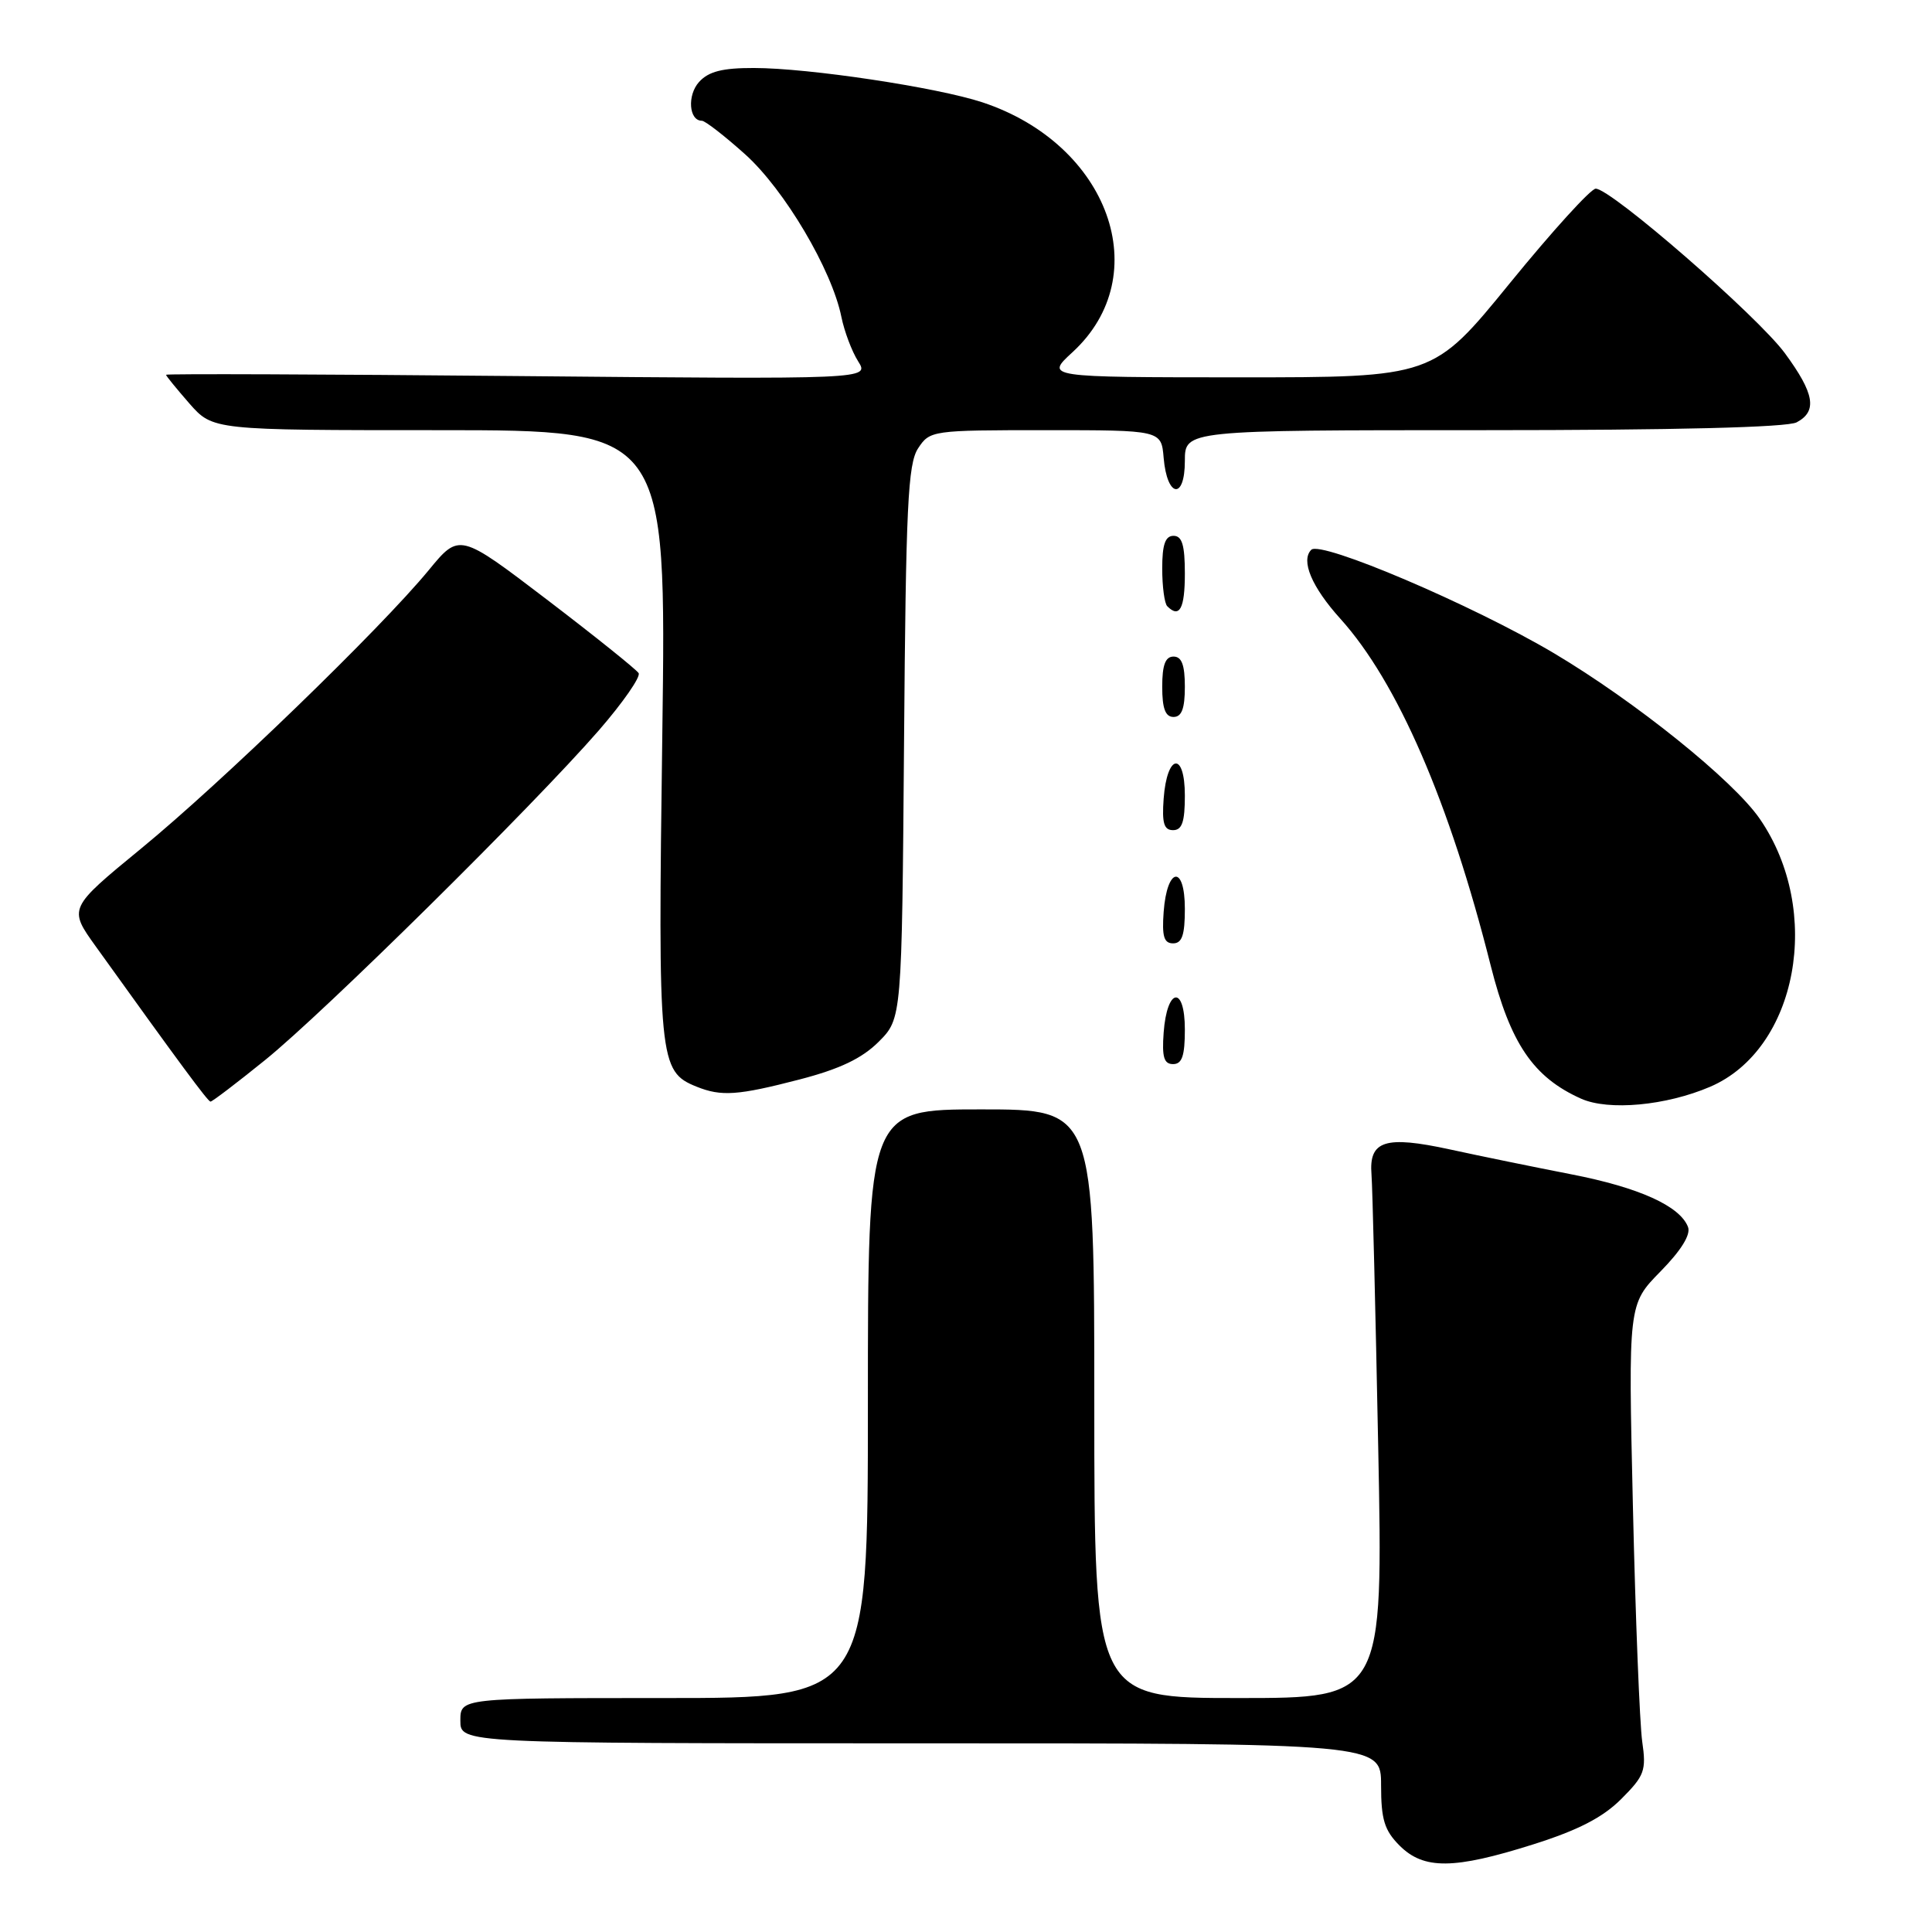 <?xml version="1.0" encoding="UTF-8" standalone="no"?>
<!DOCTYPE svg PUBLIC "-//W3C//DTD SVG 1.1//EN" "http://www.w3.org/Graphics/SVG/1.1/DTD/svg11.dtd" >
<svg xmlns="http://www.w3.org/2000/svg" xmlns:xlink="http://www.w3.org/1999/xlink" version="1.1" viewBox="0 0 256 256">
 <g >
 <path fill="currentColor"
d=" M 203.16 244.39 C 209.10 242.51 212.37 240.83 214.81 238.39 C 217.91 235.29 218.16 234.62 217.60 230.75 C 217.27 228.41 216.71 214.42 216.37 199.67 C 215.75 172.83 215.75 172.83 220.01 168.49 C 222.77 165.68 224.06 163.59 223.67 162.58 C 222.60 159.80 217.18 157.35 208.24 155.61 C 203.43 154.67 196.17 153.19 192.10 152.30 C 183.53 150.44 181.37 151.13 181.73 155.63 C 181.86 157.21 182.26 173.46 182.62 191.75 C 183.28 225.00 183.28 225.00 164.14 225.00 C 145.00 225.00 145.00 225.00 145.00 186.00 C 145.00 147.00 145.00 147.00 130.00 147.00 C 115.00 147.00 115.00 147.00 115.00 186.00 C 115.00 225.00 115.00 225.00 88.00 225.00 C 61.00 225.00 61.00 225.00 61.00 228.00 C 61.00 231.00 61.00 231.00 122.00 231.00 C 183.00 231.00 183.00 231.00 183.00 236.55 C 183.00 241.10 183.44 242.53 185.45 244.55 C 188.66 247.75 192.63 247.72 203.16 244.39 Z  M 226.61 144.00 C 238.20 139.02 241.59 120.71 233.18 108.50 C 229.68 103.41 216.67 92.95 205.90 86.55 C 195.14 80.17 175.01 71.59 173.75 72.85 C 172.33 74.27 173.81 77.78 177.59 81.97 C 185.16 90.35 192.07 106.27 197.53 127.96 C 200.14 138.28 203.16 142.74 209.50 145.58 C 213.15 147.21 220.76 146.51 226.61 144.00 Z  M 35.13 140.46 C 42.93 134.16 70.59 106.84 79.34 96.79 C 82.54 93.10 84.92 89.68 84.62 89.19 C 84.31 88.70 78.85 84.32 72.47 79.45 C 60.87 70.61 60.87 70.61 56.80 75.56 C 50.42 83.31 29.35 103.70 18.72 112.42 C 9.06 120.35 9.06 120.35 12.70 125.42 C 23.80 140.89 27.54 145.95 27.89 145.97 C 28.10 145.99 31.36 143.51 35.13 140.46 Z  M 105.93 143.04 C 111.28 141.65 114.21 140.25 116.43 138.04 C 119.50 134.96 119.50 134.96 119.79 98.39 C 120.03 67.08 120.30 61.47 121.65 59.41 C 123.21 57.04 123.46 57.00 138.55 57.00 C 153.88 57.00 153.88 57.00 154.19 60.67 C 154.64 65.95 157.00 66.29 157.00 61.08 C 157.00 57.00 157.00 57.00 196.57 57.00 C 221.93 57.00 236.83 56.63 238.07 55.96 C 240.83 54.49 240.44 52.16 236.52 46.82 C 232.92 41.91 213.48 25.00 211.44 25.00 C 210.79 25.00 205.68 30.63 200.08 37.50 C 189.90 50.00 189.90 50.00 164.20 50.00 C 138.50 49.99 138.50 49.99 142.11 46.67 C 153.21 36.48 146.95 19.12 130.18 13.56 C 124.18 11.58 107.14 9.01 99.90 9.01 C 95.72 9.00 93.89 9.47 92.63 10.86 C 91.04 12.61 91.28 16.00 93.00 16.00 C 93.43 16.00 96.02 18.01 98.75 20.46 C 103.95 25.14 110.23 35.75 111.49 42.00 C 111.88 43.92 112.88 46.57 113.71 47.88 C 115.21 50.26 115.21 50.26 68.61 49.83 C 42.97 49.59 22.00 49.51 22.00 49.66 C 22.00 49.81 23.40 51.52 25.10 53.47 C 28.21 57.00 28.21 57.00 58.25 57.00 C 88.30 57.00 88.30 57.00 87.76 97.25 C 87.17 140.61 87.30 141.97 92.30 143.99 C 95.58 145.31 97.76 145.16 105.93 143.04 Z  M 157.00 136.42 C 157.00 130.51 154.63 130.86 154.19 136.83 C 153.95 140.07 154.23 141.00 155.44 141.00 C 156.63 141.00 157.00 139.90 157.00 136.42 Z  M 157.00 120.42 C 157.00 114.51 154.63 114.86 154.19 120.83 C 153.95 124.07 154.23 125.00 155.44 125.00 C 156.63 125.00 157.00 123.90 157.00 120.42 Z  M 157.00 105.42 C 157.00 99.51 154.63 99.86 154.19 105.83 C 153.95 109.07 154.23 110.00 155.44 110.00 C 156.63 110.00 157.00 108.90 157.00 105.42 Z  M 157.00 91.00 C 157.00 88.11 156.58 87.00 155.50 87.00 C 154.42 87.00 154.00 88.11 154.00 91.00 C 154.00 93.89 154.42 95.00 155.50 95.00 C 156.58 95.00 157.00 93.89 157.00 91.00 Z  M 157.00 76.00 C 157.00 72.22 156.63 71.00 155.50 71.00 C 154.40 71.00 154.00 72.15 154.00 75.33 C 154.00 77.72 154.30 79.97 154.67 80.33 C 156.29 81.96 157.00 80.65 157.00 76.00 Z "/>
</g>
</svg>